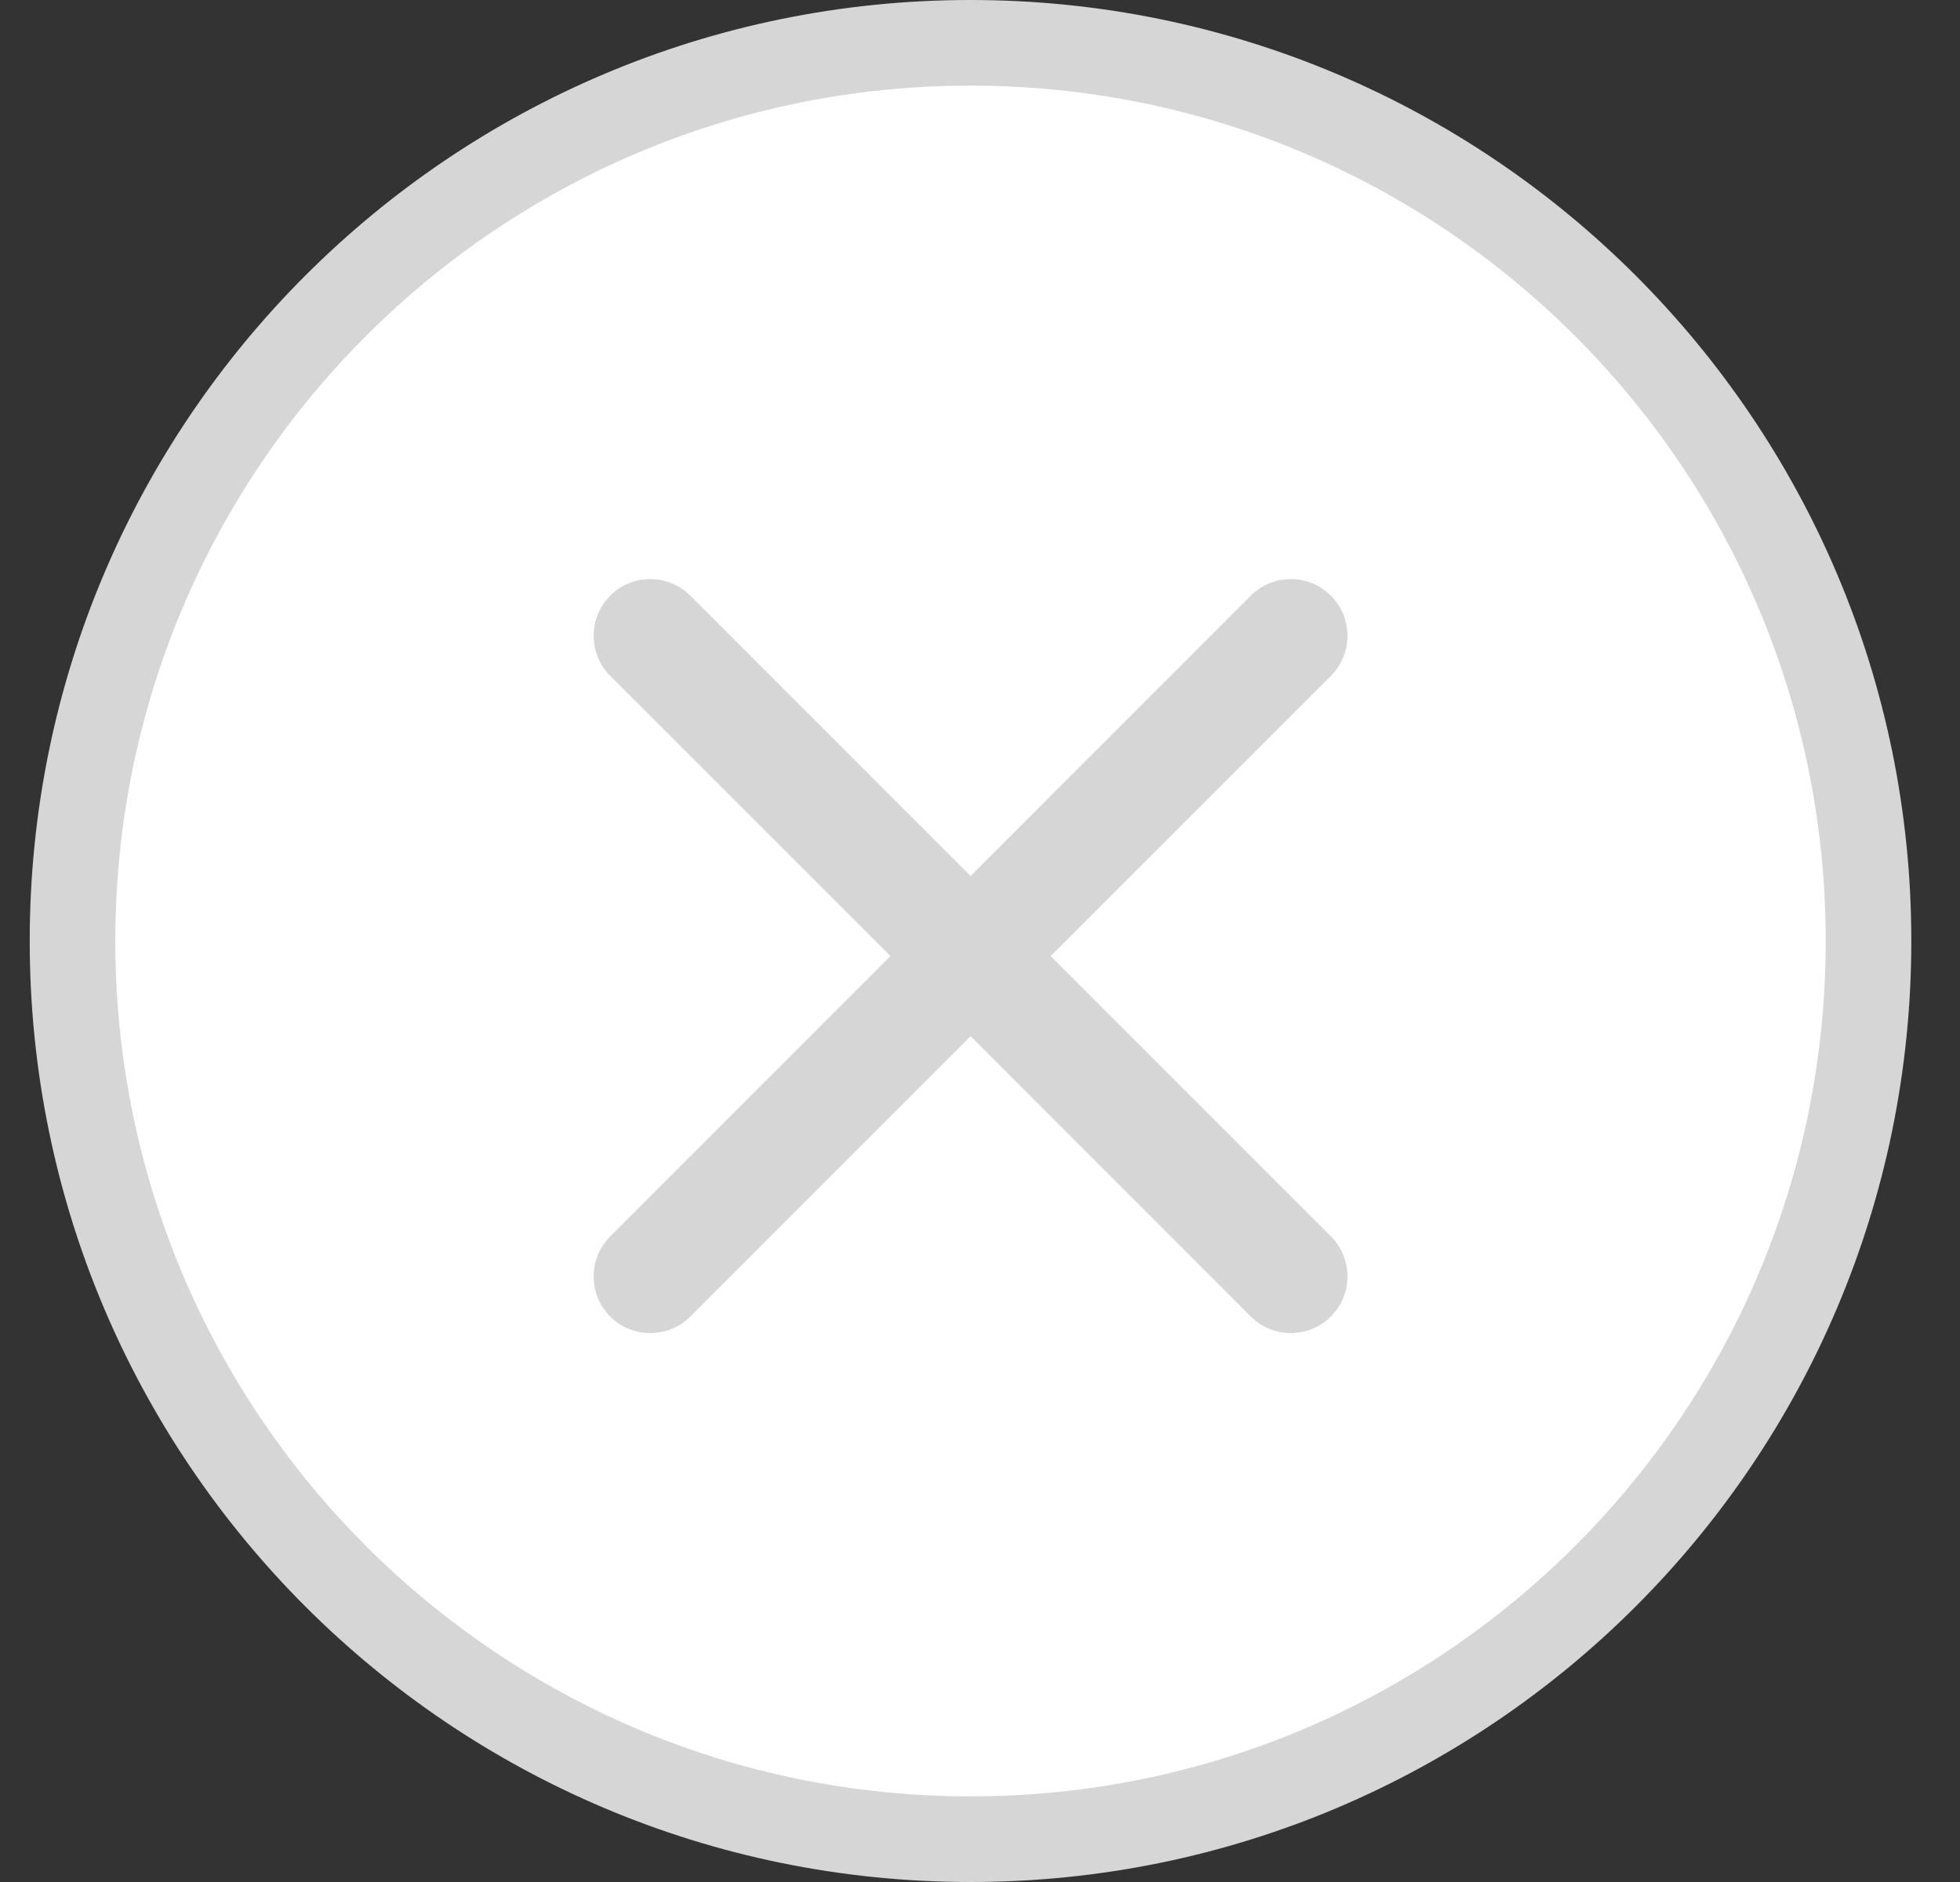 <svg xmlns="http://www.w3.org/2000/svg" width="25" height="24" viewBox="0 0 25 24" fill="none">
  <rect x="0" y="0" width="25" height="24" fill="#333333" stroke="none"/>
  <g clip-path="url(#clip0_23_580)">
    <path d="M23.833 12C23.833 18.326 18.705 23.454 12.379 23.454C6.053 23.454 0.925 18.326 0.925 12C0.925 5.674 6.053 0.546 12.379 0.546C18.705 0.546 23.833 5.674 23.833 12Z" fill="white" stroke="#D6D6D6" stroke-width="1.092"/>
    <path d="M16.913 7.54L16.976 7.596C17.238 7.858 17.256 8.271 17.032 8.555L16.976 8.618L13.401 12.192L16.976 15.767C17.238 16.029 17.256 16.442 17.032 16.726L16.976 16.789C16.714 17.05 16.301 17.069 16.017 16.845L15.954 16.789L12.38 13.214L8.805 16.789C8.543 17.05 8.13 17.069 7.846 16.845L7.783 16.789C7.521 16.527 7.503 16.114 7.727 15.83L7.783 15.767L11.358 12.192L7.783 8.618C7.521 8.356 7.503 7.943 7.727 7.659L7.783 7.596C8.045 7.334 8.458 7.316 8.742 7.54L8.805 7.596L12.38 11.171L15.954 7.596C16.216 7.334 16.629 7.316 16.913 7.54Z" fill="#D6D6D6"/>
  </g>
  <defs>
    <clipPath id="clip0_23_580">
      <rect width="24" height="24" fill="white" transform="translate(0.379)"/>
    </clipPath>
  </defs>
</svg>